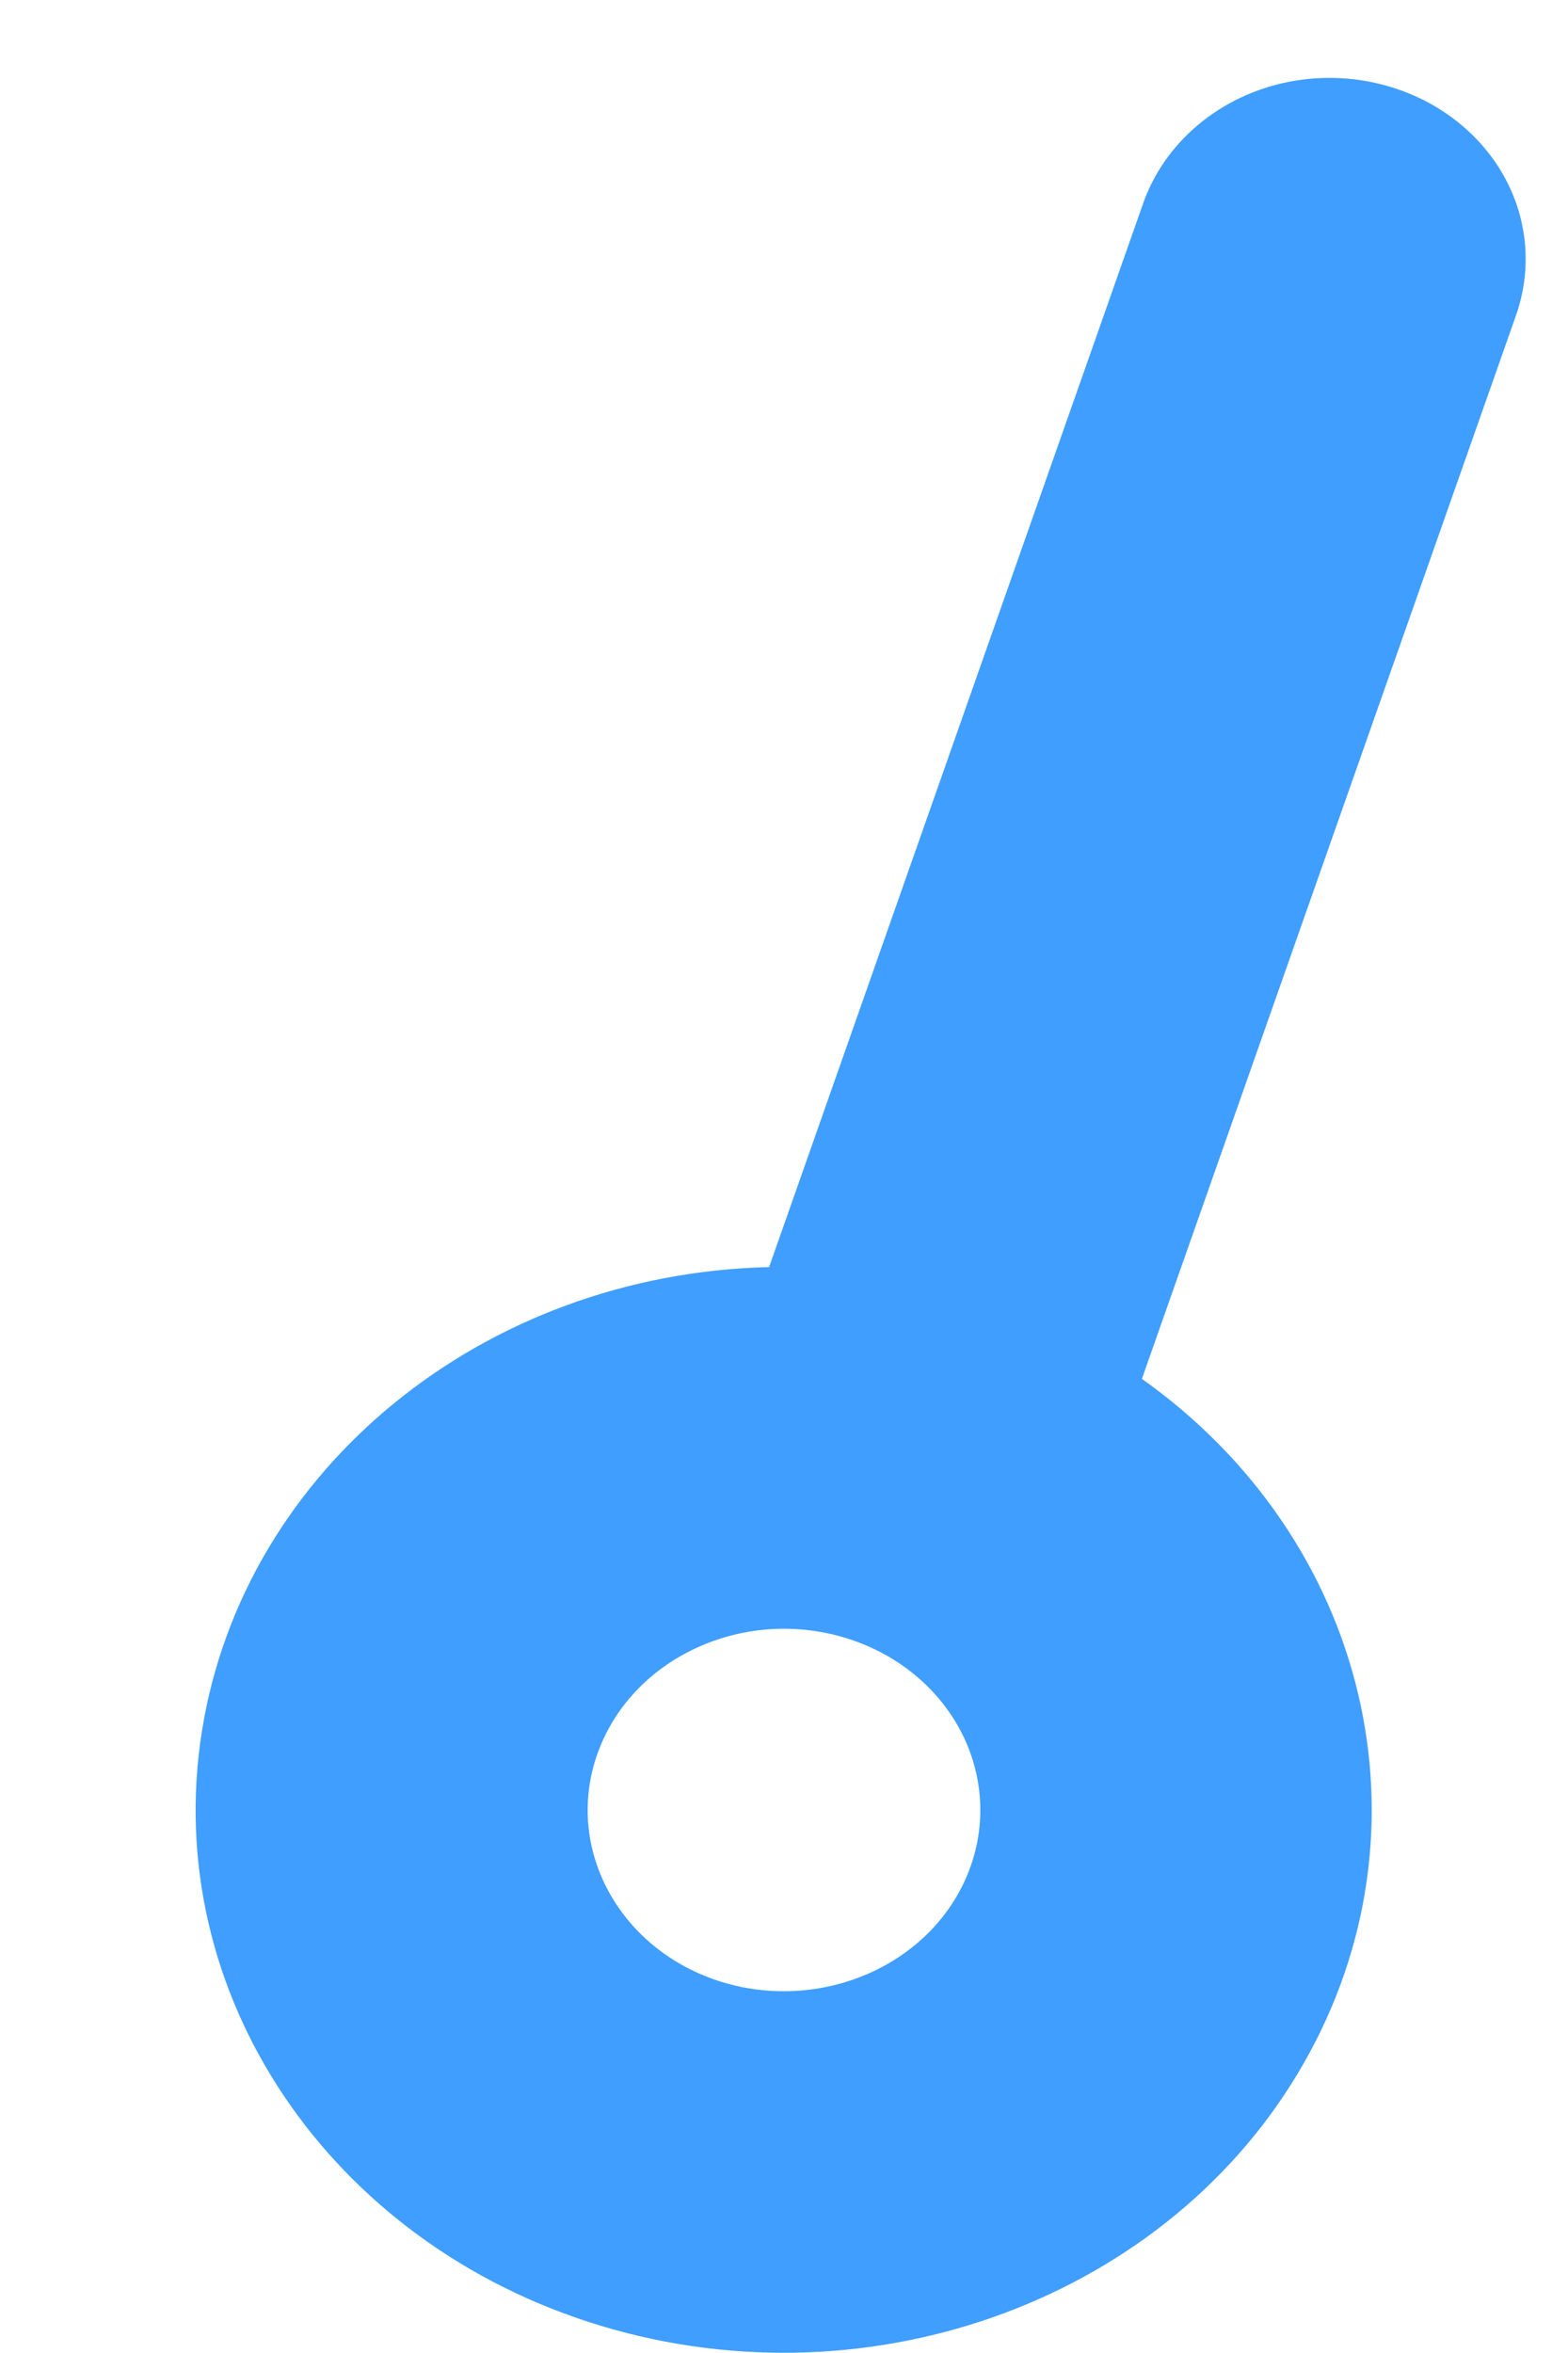 ﻿<?xml version="1.0" encoding="utf-8"?>
<svg version="1.1" xmlns:xlink="http://www.w3.org/1999/xlink" width="4px" height="6px" xmlns="http://www.w3.org/2000/svg">
  <g transform="matrix(1 0 0 1 -81 -18 )">
    <path d="M 3.866 0.808  C 3.866 0.808  2.913 3.516  2.913 3.516  C 3.492 3.927  3.667 4.664  3.326 5.261  C 2.986 5.857  2.229 6.14  1.534 5.931  C 0.84 5.722  0.409 5.082  0.515 4.415  C 0.621 3.747  1.232 3.248  1.962 3.231  C 1.962 3.231  2.915 0.522  2.915 0.522  C 2.969 0.364  3.111 0.244  3.286 0.209  C 3.462 0.174  3.645 0.229  3.765 0.353  C 3.885 0.477  3.923 0.65  3.866 0.808  Z M 1.524 4.472  C 1.438 4.715  1.582 4.976  1.845 5.055  C 2.015 5.106  2.202 5.069  2.335 4.959  C 2.468 4.849  2.527 4.681  2.49 4.52  C 2.453 4.358  2.325 4.227  2.155 4.176  C 1.892 4.097  1.61 4.23  1.524 4.472  Z " fill-rule="nonzero" fill="#409eff" stroke="none" transform="matrix(1 0 0 1 81 18 )" />
  </g>
</svg>